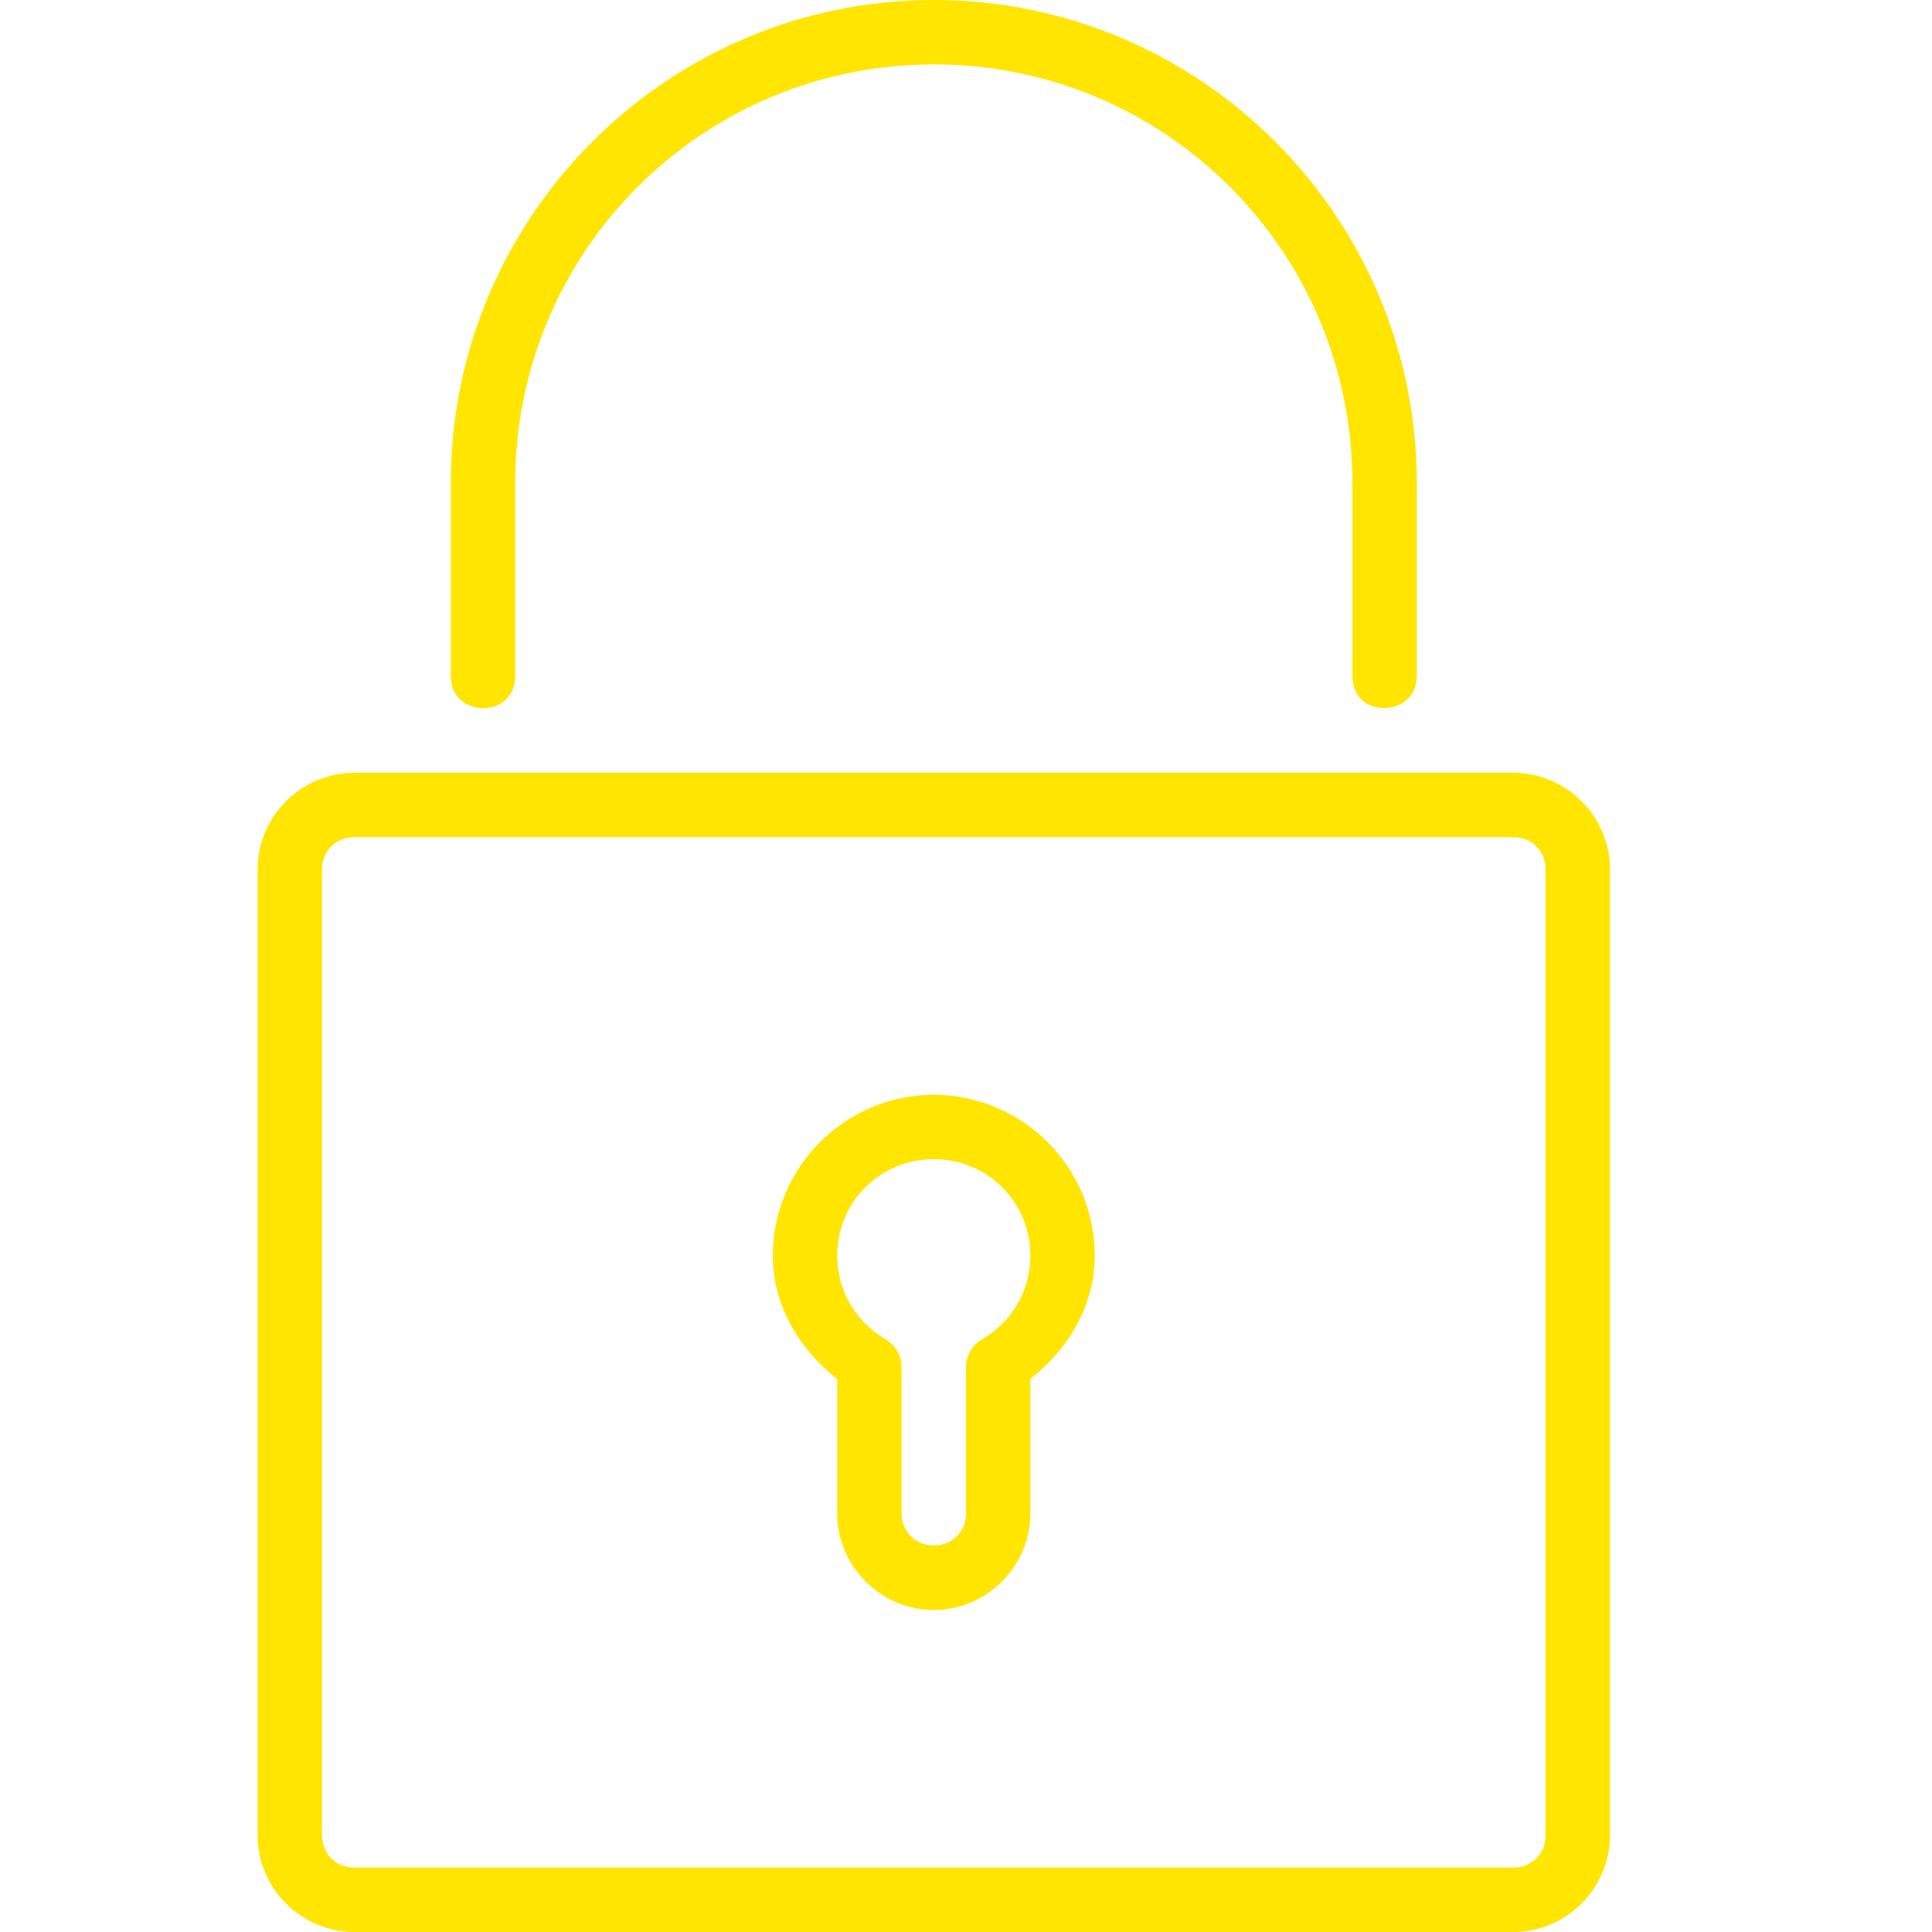 <svg width="15" height="15" viewBox="0 0 15 15" fill="none" xmlns="http://www.w3.org/2000/svg">
<path d="M7.25 0C5.182 0 3.5 1.682 3.5 3.75V5.25C3.5 5.579 4 5.584 4 5.25V3.75C4 1.952 5.452 0.5 7.25 0.5C9.048 0.5 10.5 1.952 10.5 3.75V5.25C10.5 5.588 11 5.572 11 5.25V3.75C11 1.682 9.318 0 7.25 0ZM7.25 8.5C6.562 8.5 6 9.062 6 9.75C6 10.135 6.203 10.473 6.5 10.707V11.75C6.5 12.161 6.839 12.5 7.25 12.5C7.661 12.5 8 12.161 8 11.75V10.706C8.297 10.471 8.5 10.134 8.5 9.75C8.5 9.062 7.938 8.5 7.25 8.5ZM7.25 9C7.667 9 8 9.333 8 9.75C8 10.018 7.857 10.264 7.625 10.398C7.548 10.443 7.5 10.525 7.5 10.614V11.749C7.5 11.893 7.393 11.999 7.25 11.999C7.107 11.999 7 11.893 7 11.749V10.614C7 10.525 6.952 10.443 6.875 10.398C6.643 10.264 6.5 10.018 6.5 9.749C6.5 9.332 6.833 9 7.25 9ZM2.75 6C2.339 6 2 6.339 2 6.75V14.25C2 14.661 2.339 15 2.75 15H11.75C12.161 15 12.5 14.661 12.5 14.25V6.75C12.5 6.339 12.161 6 11.75 6H2.75ZM2.75 6.5H11.75C11.893 6.5 12 6.607 12 6.75V14.25C12 14.393 11.893 14.5 11.75 14.5H2.75C2.607 14.5 2.5 14.393 2.5 14.25V6.75C2.5 6.607 2.607 6.5 2.75 6.5Z" fill="#FFE500"/>
</svg>
